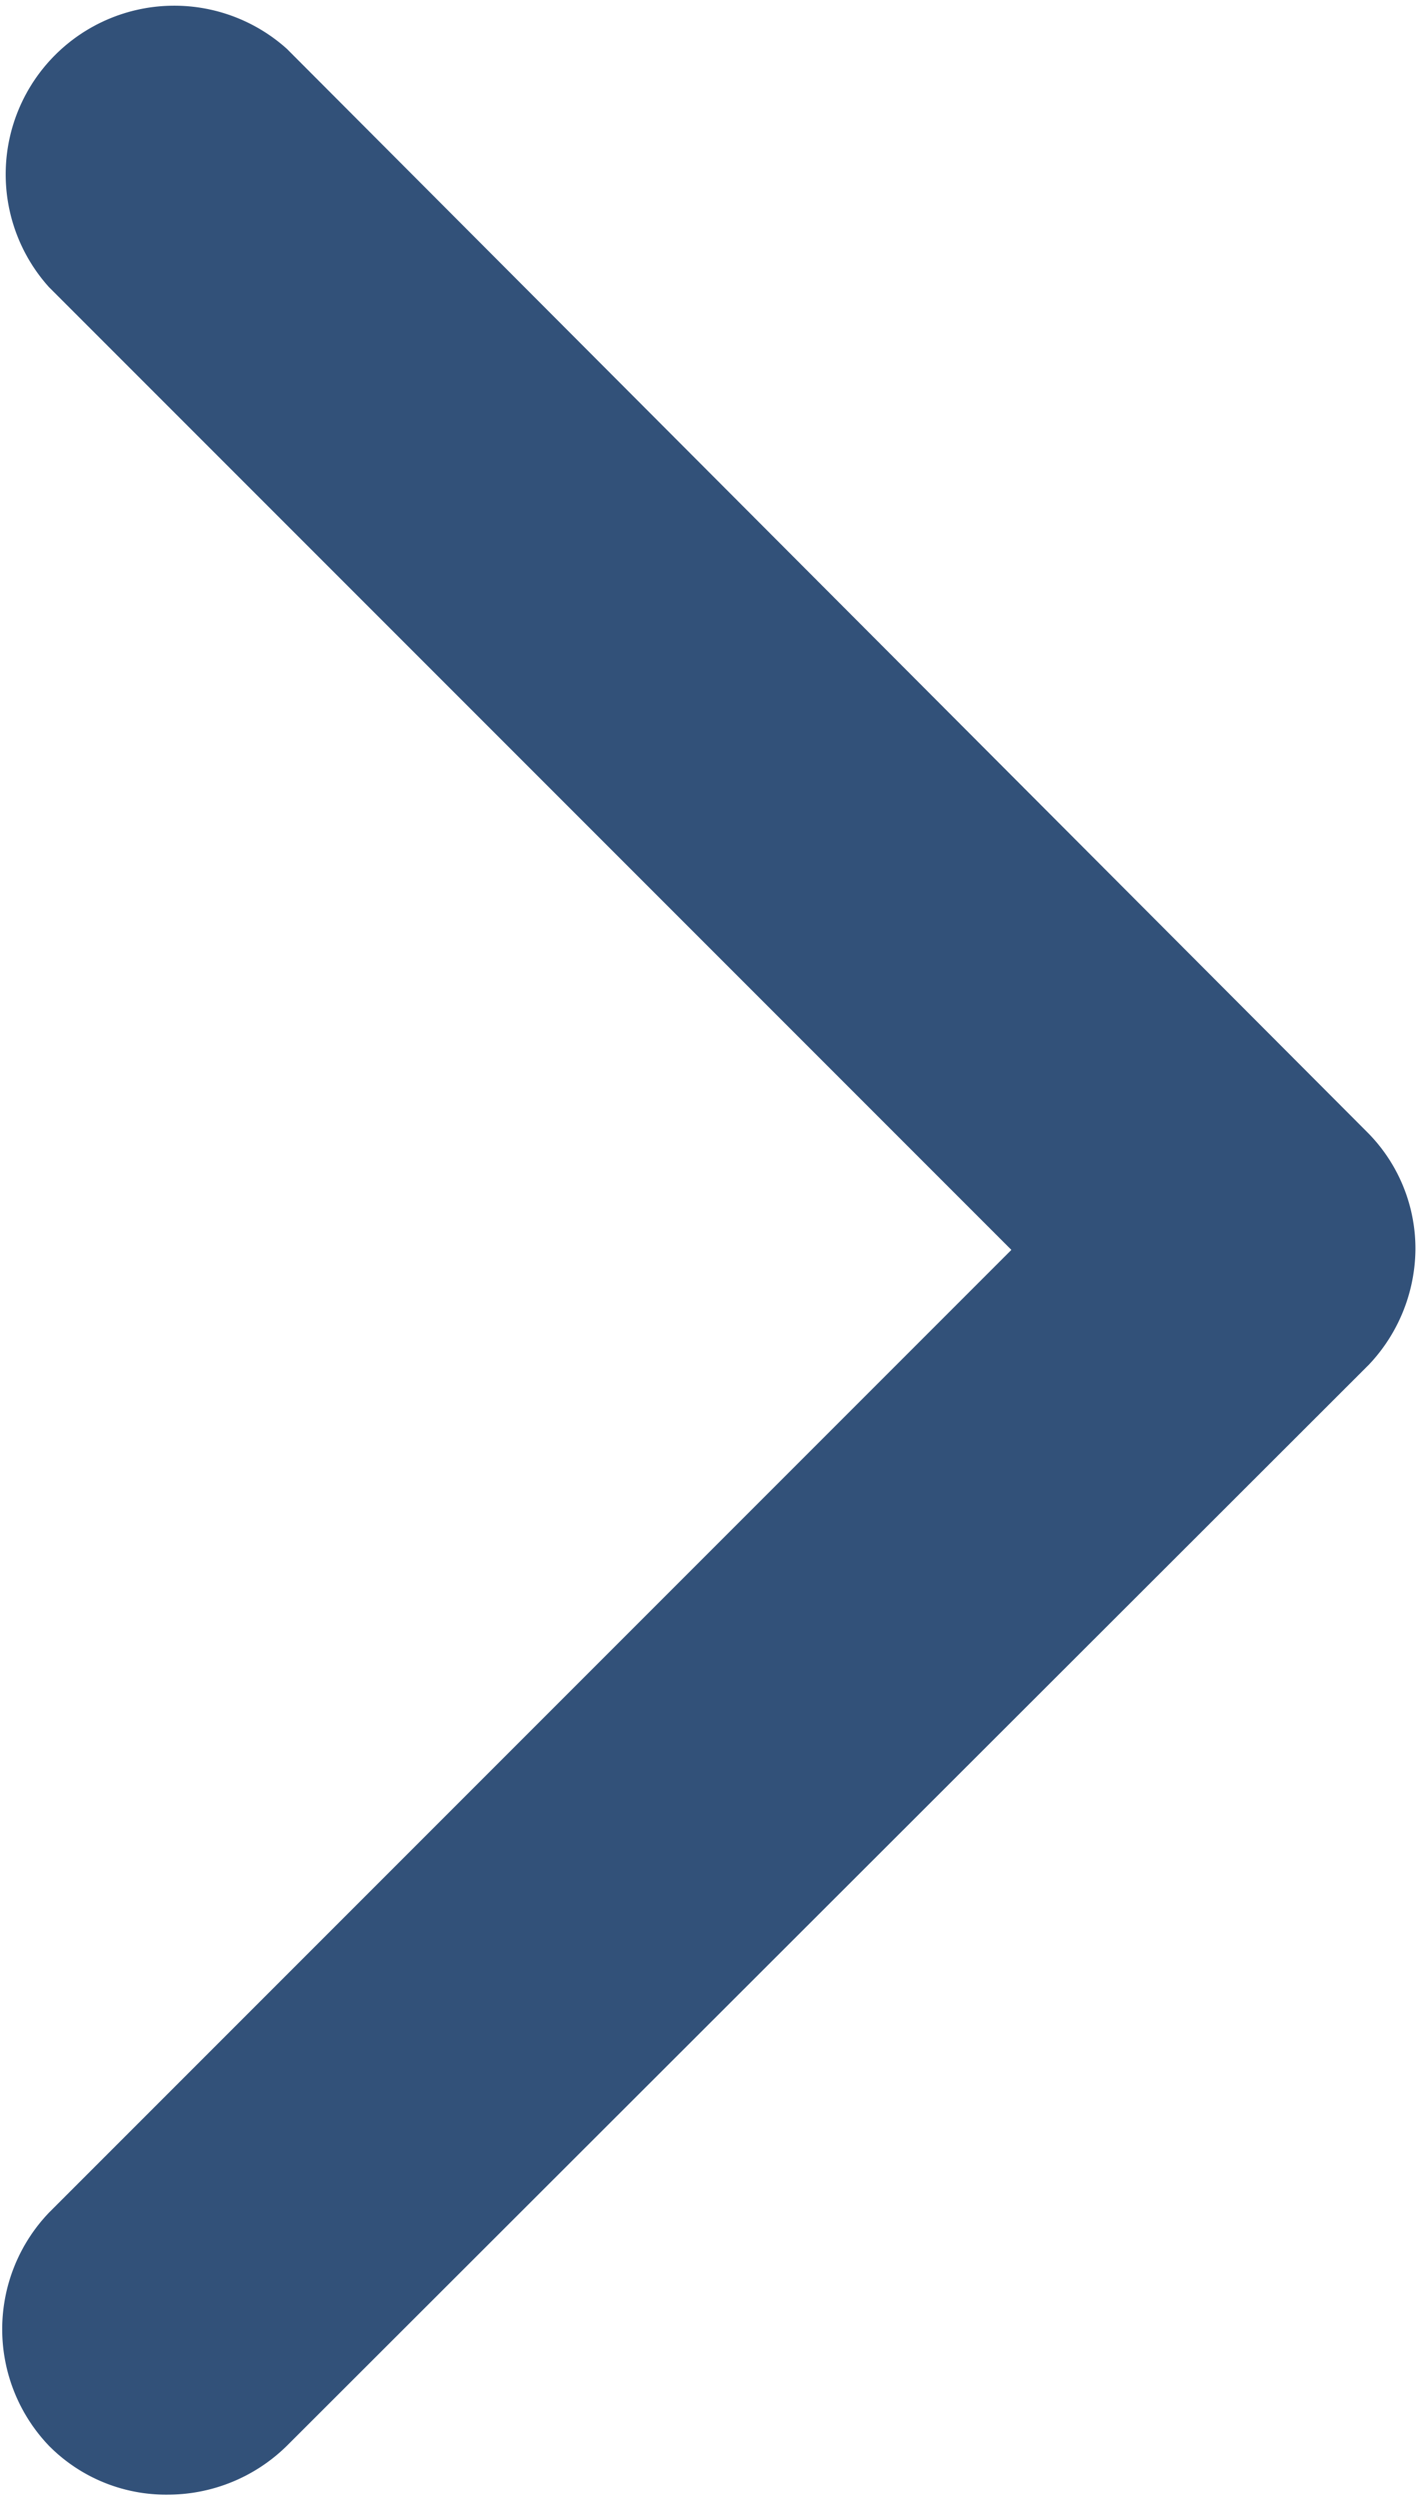 <svg xmlns="http://www.w3.org/2000/svg" viewBox="0 0 11.02 19.42"><defs><style>.cls-1{fill:#325179;}</style></defs><title>Asset 28</title><g id="Layer_2" data-name="Layer 2"><g id="Layer_1-2" data-name="Layer 1"><path class="cls-1" d="M.38,19a1.28,1.28,0,0,0,.93.38A1.32,1.32,0,0,0,2.23,19l8.41-8.4A1.32,1.32,0,0,0,11,9.71a1.28,1.28,0,0,0-.38-.92L2.23.38A1.31,1.31,0,0,0,.38,2.23L7.86,9.71.38,17.19A1.31,1.31,0,0,0,.38,19Z"/></g></g></svg>